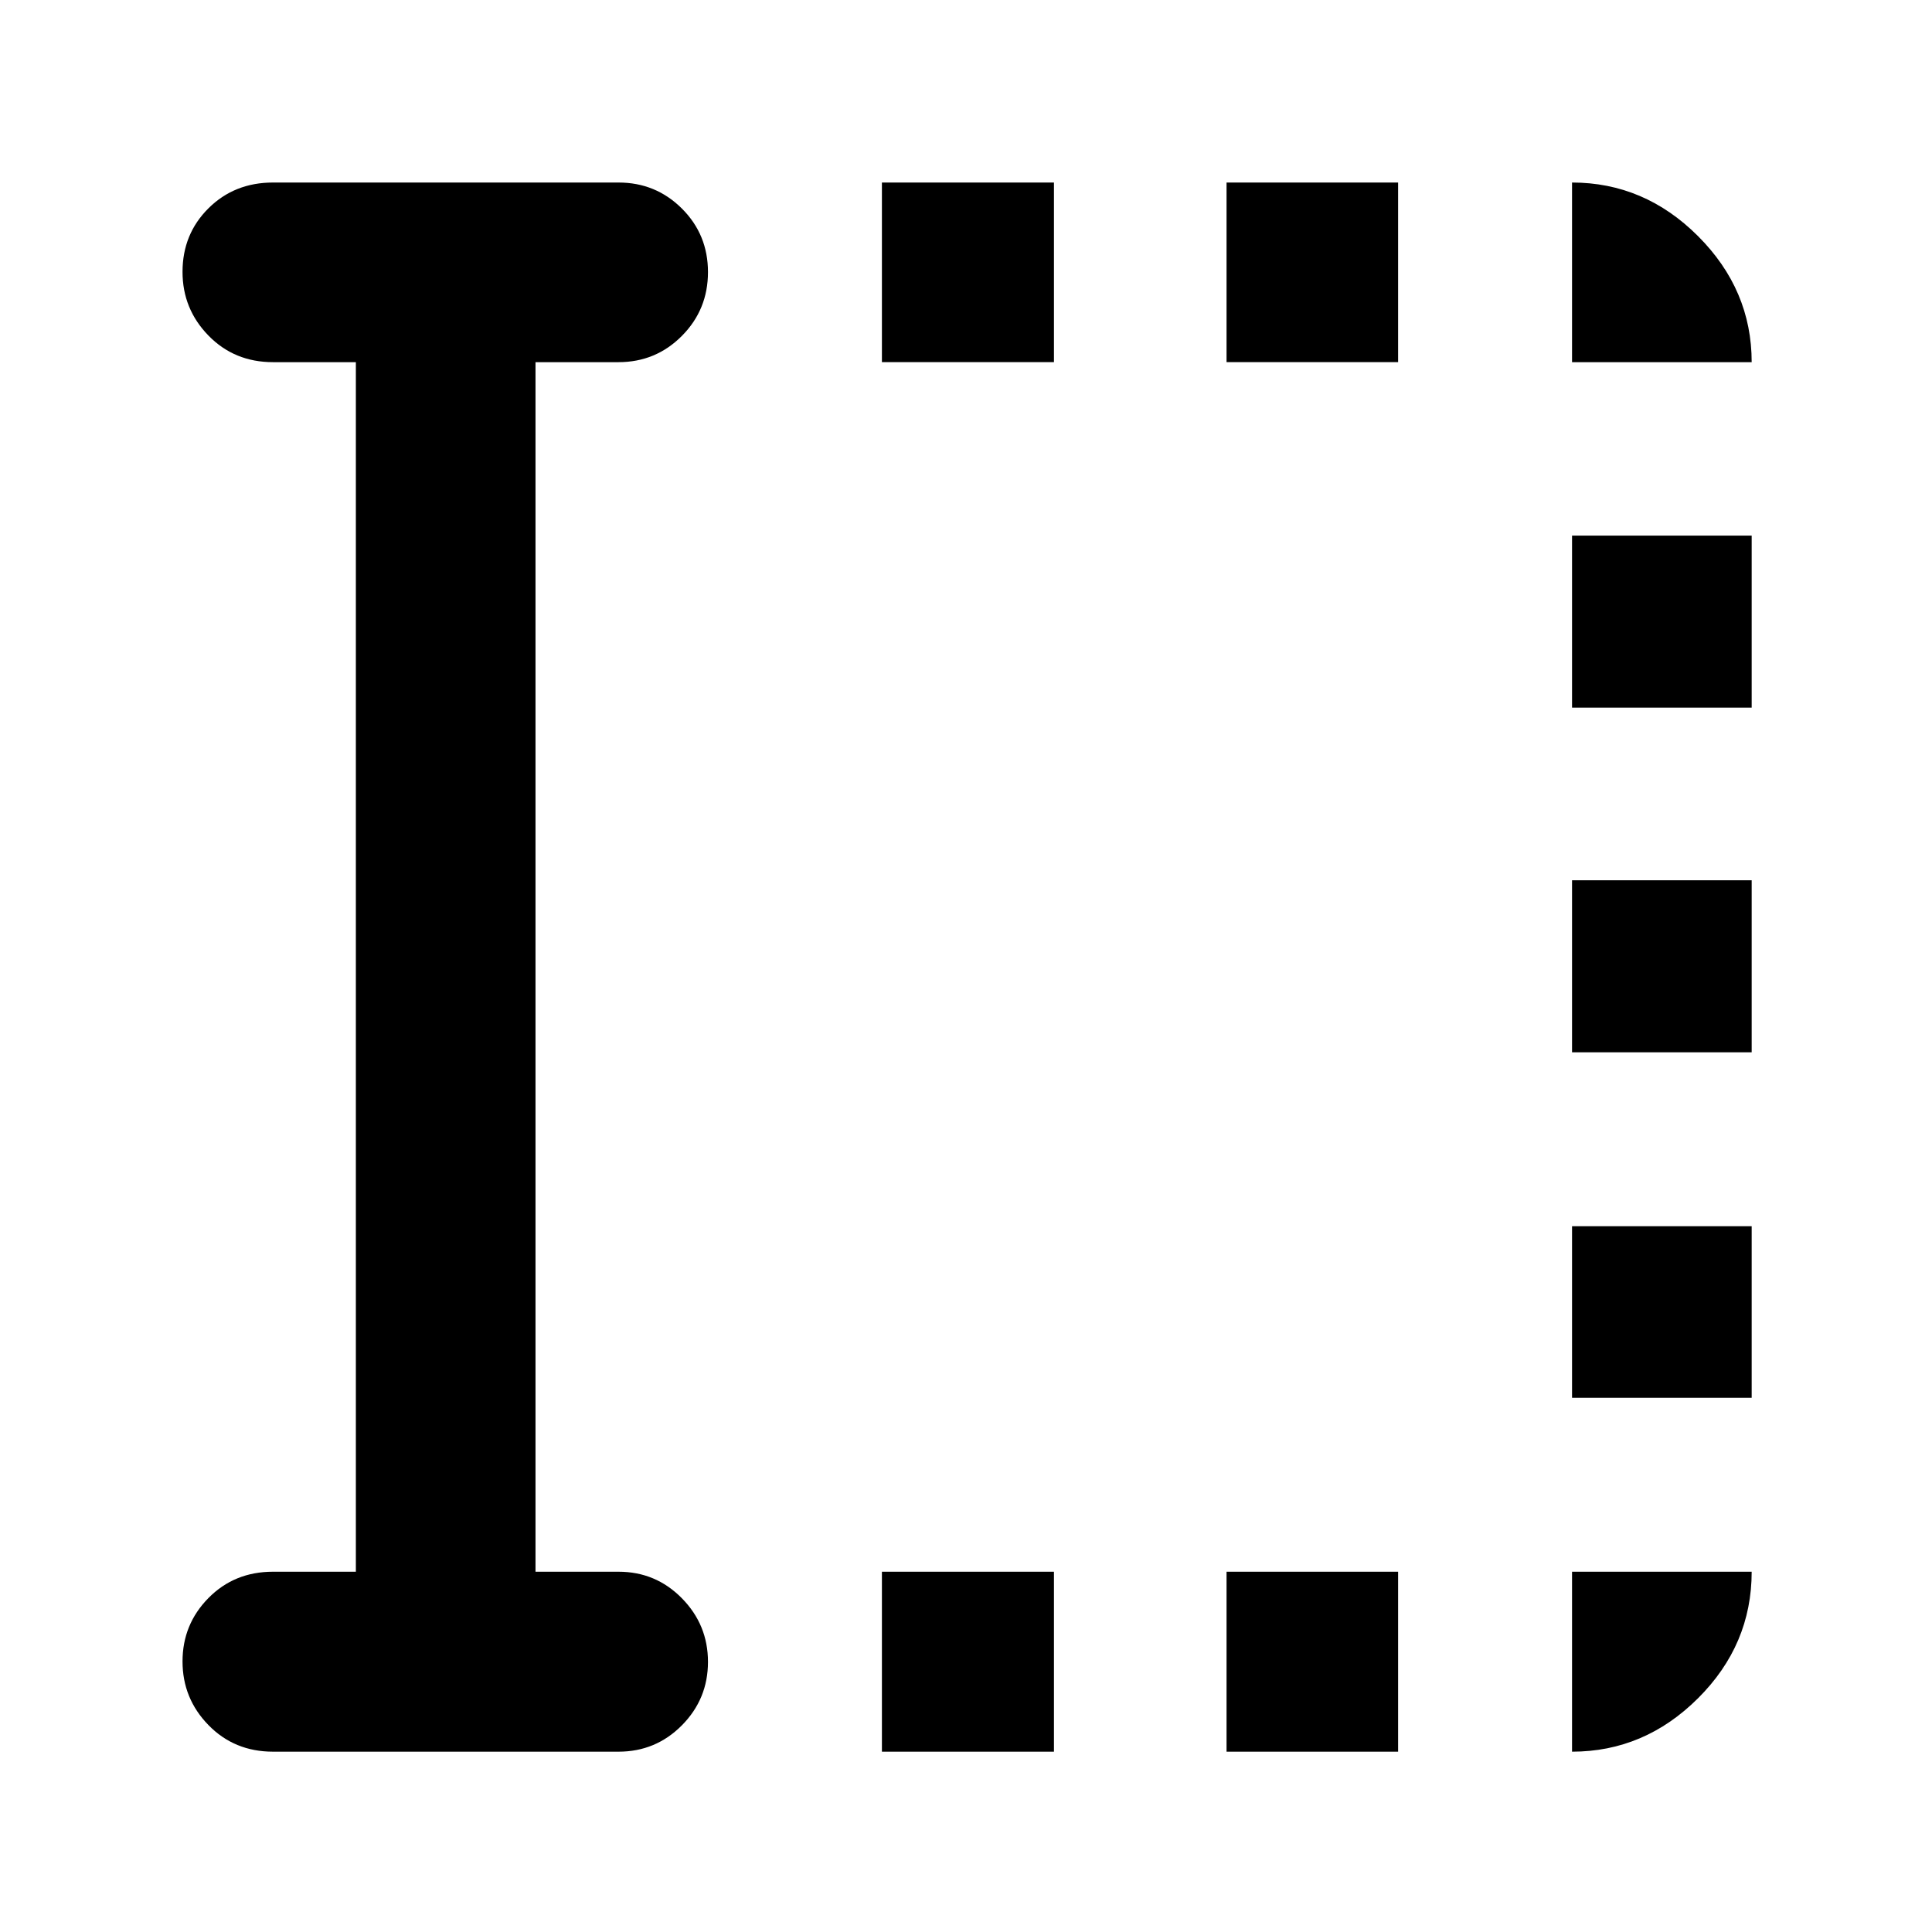 <svg xmlns="http://www.w3.org/2000/svg" height="40" viewBox="0 96 960 960" width="40"><path d="M438.217 966.398v-89.419h85.486v89.419h-85.486Zm0-690.442v-89.26h85.486v89.26h-85.486Zm171.247 690.442v-89.419h85.246v89.419h-85.246Zm0-690.442v-89.26h85.246v89.26h-85.246Zm171.674 514.595v-85.246h89.26v85.246h-89.26Zm0-171.674v-85.486h89.26v85.486h-89.26Zm0-171.247v-85.485h89.26v85.485h-89.26ZM176.826 876.979V275.956h-41.167q-19.188 0-32.076-13.211-12.887-13.212-12.887-31.659 0-18.782 12.887-31.586 12.888-12.804 32.076-12.804h171.674q18.519 0 31.488 12.921 12.969 12.921 12.969 31.584 0 18.662-12.969 31.709-12.969 13.046-31.488 13.046h-41.246v601.023h41.246q18.519 0 31.488 13.182 12.969 13.182 12.969 31.615t-12.969 31.528q-12.969 13.094-31.488 13.094H135.659q-19.188 0-32.076-13.211-12.887-13.212-12.887-31.645t12.887-31.498q12.888-13.065 32.076-13.065h41.167Zm604.312-601.023v-89.26q35.973 0 62.616 26.644 26.644 26.644 26.644 62.616h-89.26Zm0 690.442v-89.419h89.26q0 36.311-26.644 62.865-26.643 26.554-62.616 26.554Z"/></svg>